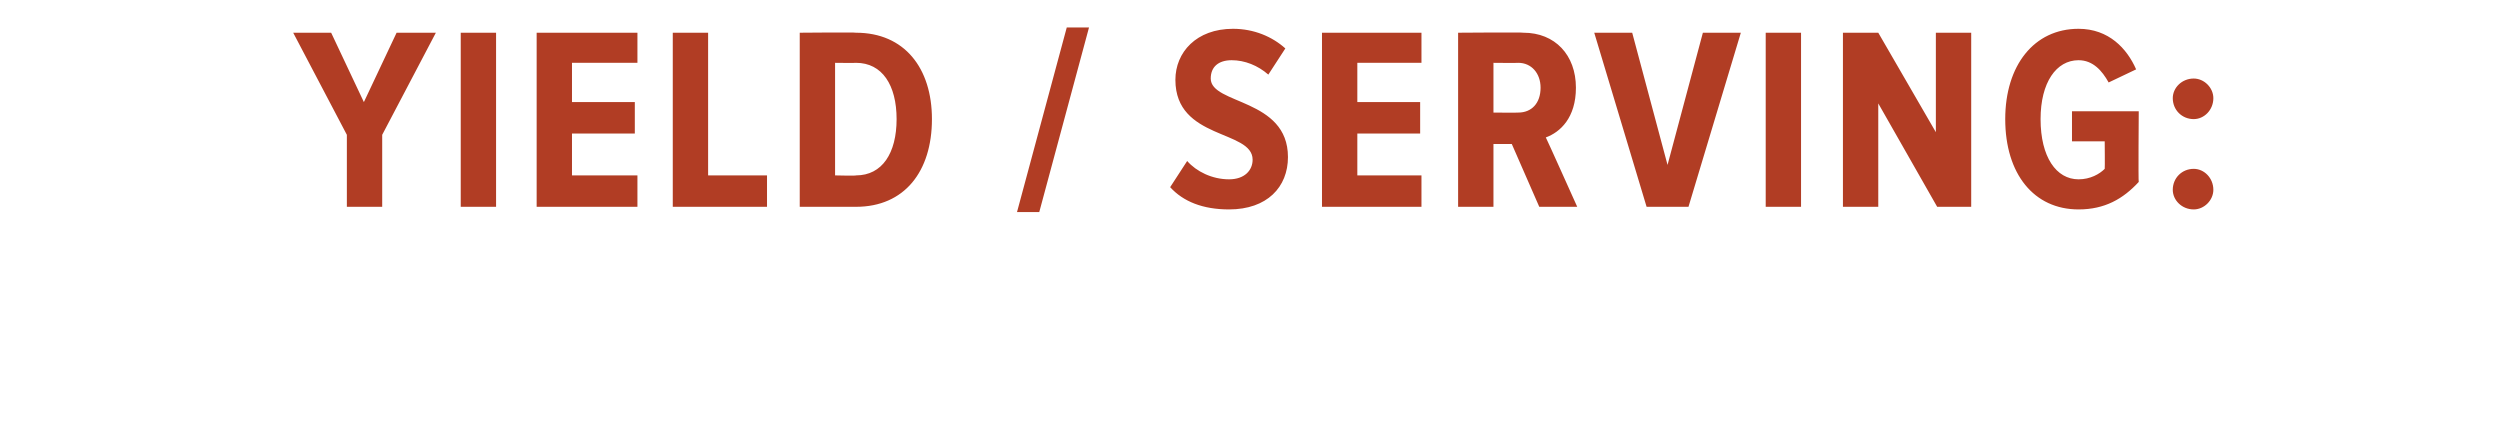 <?xml version="1.0" standalone="no"?><!DOCTYPE svg PUBLIC "-//W3C//DTD SVG 1.1//EN" "http://www.w3.org/Graphics/SVG/1.1/DTD/svg11.dtd"><svg xmlns="http://www.w3.org/2000/svg" version="1.1" width="191px" height="33.2px" viewBox="0 0 191 33.2">  <desc>YIELD SERVING:</desc>  <defs/>  <g id="Polygon131258">    <path d="M 26.5 15.8 L 26.5 10.3 L 22.4 2.5 L 25.3 2.5 L 27.8 7.8 L 30.3 2.5 L 33.3 2.5 L 29.2 10.3 L 29.2 15.8 L 26.5 15.8 Z M 35.2 15.8 L 35.2 2.5 L 37.9 2.5 L 37.9 15.8 L 35.2 15.8 Z M 41 15.8 L 41 2.5 L 48.7 2.5 L 48.7 4.8 L 43.7 4.8 L 43.7 7.8 L 48.5 7.8 L 48.5 10.2 L 43.7 10.2 L 43.7 13.4 L 48.7 13.4 L 48.7 15.8 L 41 15.8 Z M 51.4 15.8 L 51.4 2.5 L 54.1 2.5 L 54.1 13.4 L 58.6 13.4 L 58.6 15.8 L 51.4 15.8 Z M 61.1 15.8 L 61.1 2.5 C 61.1 2.5 65.42 2.46 65.4 2.5 C 69.1 2.5 71.2 5.2 71.2 9.1 C 71.2 13.1 69.1 15.8 65.4 15.8 C 65.42 15.8 61.1 15.8 61.1 15.8 Z M 68.5 9.1 C 68.5 6.5 67.4 4.8 65.4 4.8 C 65.42 4.82 63.8 4.8 63.8 4.8 L 63.8 13.4 C 63.8 13.4 65.42 13.44 65.4 13.4 C 67.4 13.4 68.5 11.7 68.5 9.1 Z M 77.7 16.2 L 81.5 2.1 L 83.2 2.1 L 79.4 16.2 L 77.7 16.2 Z M 89.4 14.3 C 89.4 14.3 90.7 12.3 90.7 12.3 C 91.4 13.1 92.6 13.7 93.9 13.7 C 95.1 13.7 95.7 13 95.7 12.2 C 95.7 9.9 89.8 10.7 89.8 6.1 C 89.8 4 91.4 2.2 94.2 2.2 C 95.8 2.2 97.2 2.8 98.2 3.7 C 98.2 3.7 96.9 5.7 96.9 5.7 C 96.1 5 95.1 4.6 94.1 4.6 C 93.1 4.6 92.5 5.1 92.5 6 C 92.5 8 98.4 7.5 98.4 12 C 98.4 14.3 96.8 16 93.9 16 C 91.9 16 90.4 15.4 89.4 14.3 Z M 101 15.8 L 101 2.5 L 108.6 2.5 L 108.6 4.8 L 103.7 4.8 L 103.7 7.8 L 108.5 7.8 L 108.5 10.2 L 103.7 10.2 L 103.7 13.4 L 108.6 13.4 L 108.6 15.8 L 101 15.8 Z M 117.6 15.8 L 115.5 11 L 114.1 11 L 114.1 15.8 L 111.4 15.8 L 111.4 2.5 C 111.4 2.5 116.38 2.46 116.4 2.5 C 118.8 2.5 120.4 4.2 120.4 6.7 C 120.4 9 119.2 10.1 118.1 10.5 C 118.12 10.5 120.5 15.8 120.5 15.8 L 117.6 15.8 Z M 117.7 6.7 C 117.7 5.6 117 4.8 116 4.8 C 115.98 4.82 114.1 4.8 114.1 4.8 L 114.1 8.6 C 114.1 8.6 115.98 8.62 116 8.6 C 117 8.6 117.7 7.9 117.7 6.7 Z M 125.8 15.8 L 121.8 2.5 L 124.7 2.5 L 127.4 12.6 L 130.1 2.5 L 133 2.5 L 129 15.8 L 125.8 15.8 Z M 134.9 15.8 L 134.9 2.5 L 137.6 2.5 L 137.6 15.8 L 134.9 15.8 Z M 148 15.8 L 143.5 7.9 L 143.5 15.8 L 140.8 15.8 L 140.8 2.5 L 143.5 2.5 L 147.9 10.1 L 147.9 2.5 L 150.6 2.5 L 150.6 15.8 L 148 15.8 Z M 153.2 9.1 C 153.2 5 155.4 2.2 158.8 2.2 C 161.1 2.2 162.5 3.7 163.2 5.3 C 163.2 5.3 161.1 6.3 161.1 6.3 C 160.6 5.4 159.9 4.6 158.8 4.6 C 157.1 4.6 155.9 6.3 155.9 9.1 C 155.9 12 157.1 13.7 158.8 13.7 C 159.7 13.7 160.4 13.3 160.8 12.9 C 160.82 12.86 160.8 10.8 160.8 10.8 L 158.3 10.8 L 158.3 8.5 L 163.4 8.5 C 163.4 8.5 163.36 13.92 163.4 13.9 C 162.2 15.2 160.8 16 158.8 16 C 155.4 16 153.2 13.3 153.2 9.1 Z M 166 7.5 C 166 6.7 166.7 6 167.6 6 C 168.4 6 169.1 6.7 169.1 7.5 C 169.1 8.4 168.4 9.1 167.6 9.1 C 166.7 9.1 166 8.4 166 7.5 Z M 166 14.5 C 166 13.6 166.7 12.9 167.6 12.9 C 168.4 12.9 169.1 13.6 169.1 14.5 C 169.1 15.3 168.4 16 167.6 16 C 166.7 16 166 15.3 166 14.5 Z " stroke="none" fill="#b13d24"/>  </g></svg>